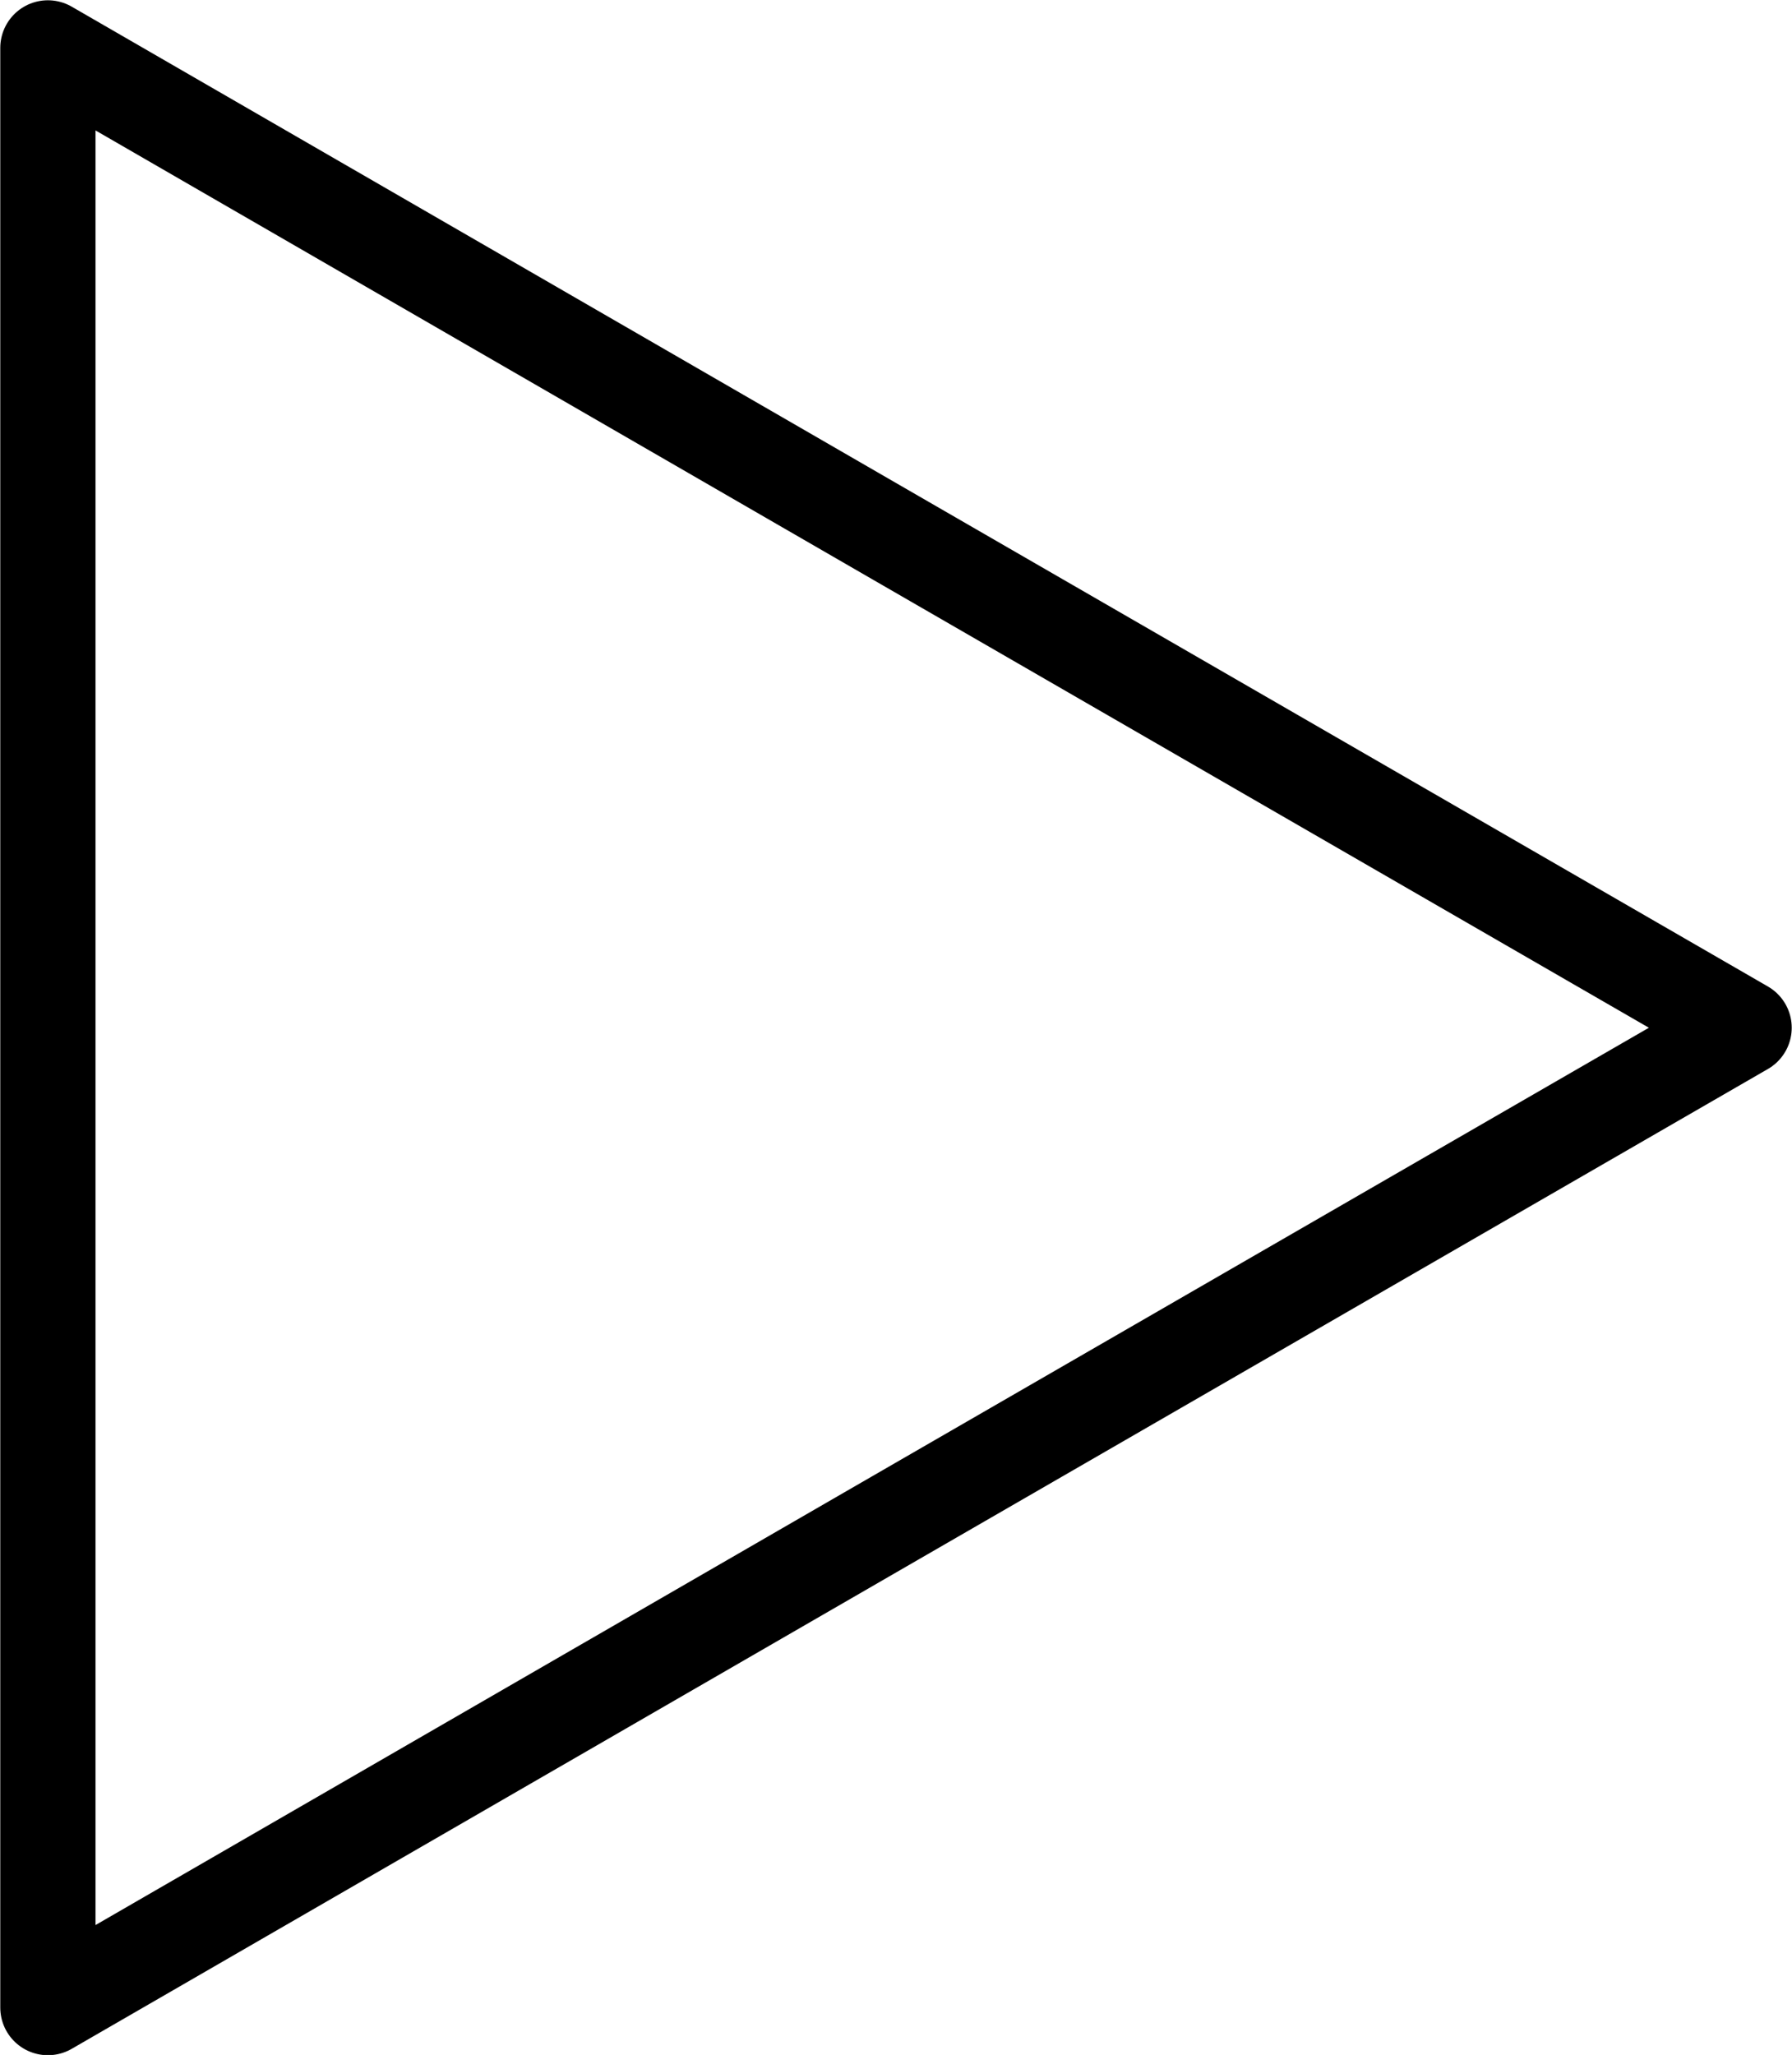 <svg xmlns="http://www.w3.org/2000/svg" viewBox="0 0 32.93 37.75" id="play-button">
  <path fill="none" stroke="#000" stroke-linecap="round" stroke-linejoin="round" stroke-width="1.75" d="M.88 18.88v-18l15.58 9 15.59 9-15.59 9-15.58 9v-18z"></path>
</svg>

